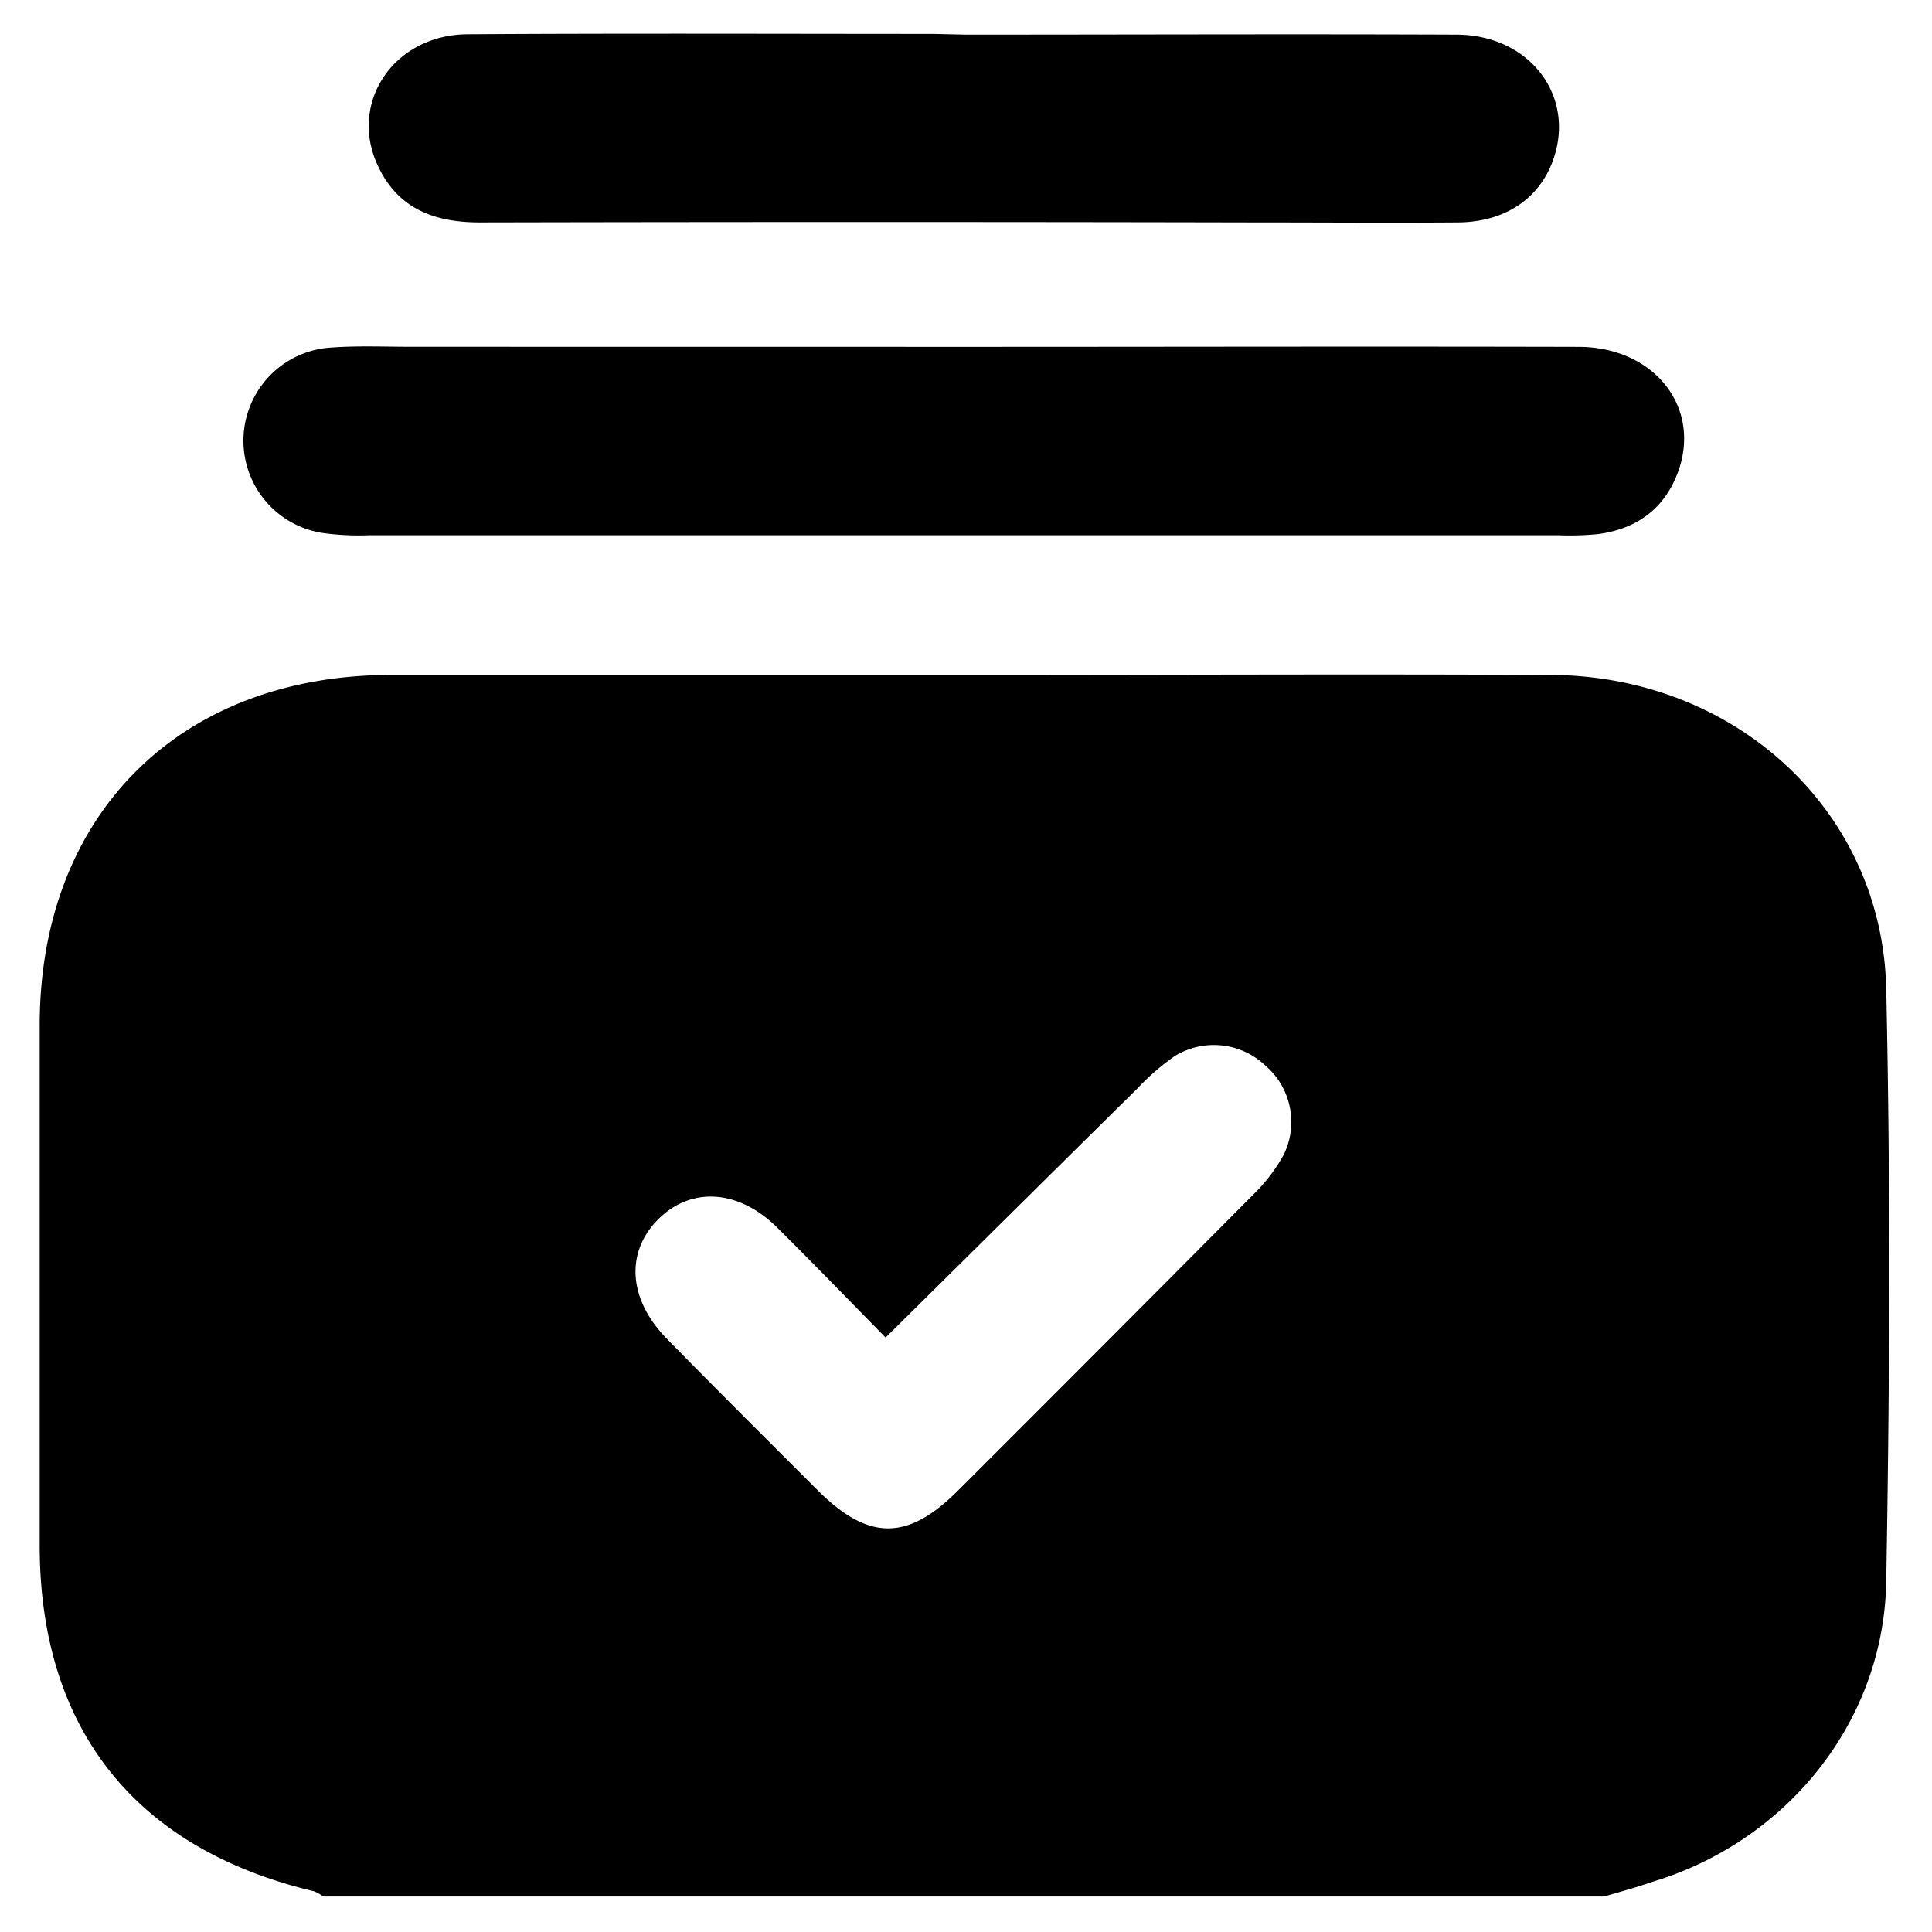 <svg id="Layer_1" data-name="Layer 1" xmlns="http://www.w3.org/2000/svg" viewBox="0 0 260 260"><path d="M215.89,255.22H43.5a5.17,5.17,0,0,0-1.25-.7C18.2,248.81,5.36,232.65,5.34,208q0-35,0-70c0-28.37,18.83-47.14,47.27-47.17q39.15,0,78.31,0c25.94,0,51.88-.13,77.82,0,24.81.15,44.57,18.27,45.1,42.25.59,26.57.47,53.17,0,79.74-.31,18.88-13.39,35-31.5,40.44C220.21,254,218.05,254.59,215.89,255.22ZM119.18,180c-5-5.09-9.75-10-14.62-14.83-5.21-5.14-11.59-5.49-16-1.06s-4,10.73,1.13,16c6.73,6.87,13.55,13.65,20.36,20.45s12.06,6.84,18.84.07q19.91-19.87,39.72-39.82a23.09,23.09,0,0,0,4.13-5.38,10,10,0,0,0-2.42-12,10.07,10.07,0,0,0-12.21-1.32,32.58,32.58,0,0,0-5.15,4.48C141.83,157.56,130.74,168.58,119.18,180ZM55.38,46.67c-3.59,0-7.19-.16-10.76.1a12.56,12.56,0,0,0-1.3,24.94,35.12,35.12,0,0,0,6.33.32q80,0,160,0a40,40,0,0,0,5.37-.15c5.07-.67,8.82-3.23,10.71-8.12,3.39-8.78-3-17.06-13.29-17.08-27.39-.07-54.79,0-82.19,0ZM125.56,4.56c-20.87,0-41.75-.09-62.63.05-10,.06-16.14,9.32-12,17.86,2.73,5.71,7.67,7.47,13.7,7.46q52.11-.11,104.22,0c9.14,0,18.27.07,27.4,0,6.25-.07,10.8-3.14,12.69-8.21,3.23-8.68-3-17-12.88-17.06-22-.09-44,0-66.05,0Z"/></svg>